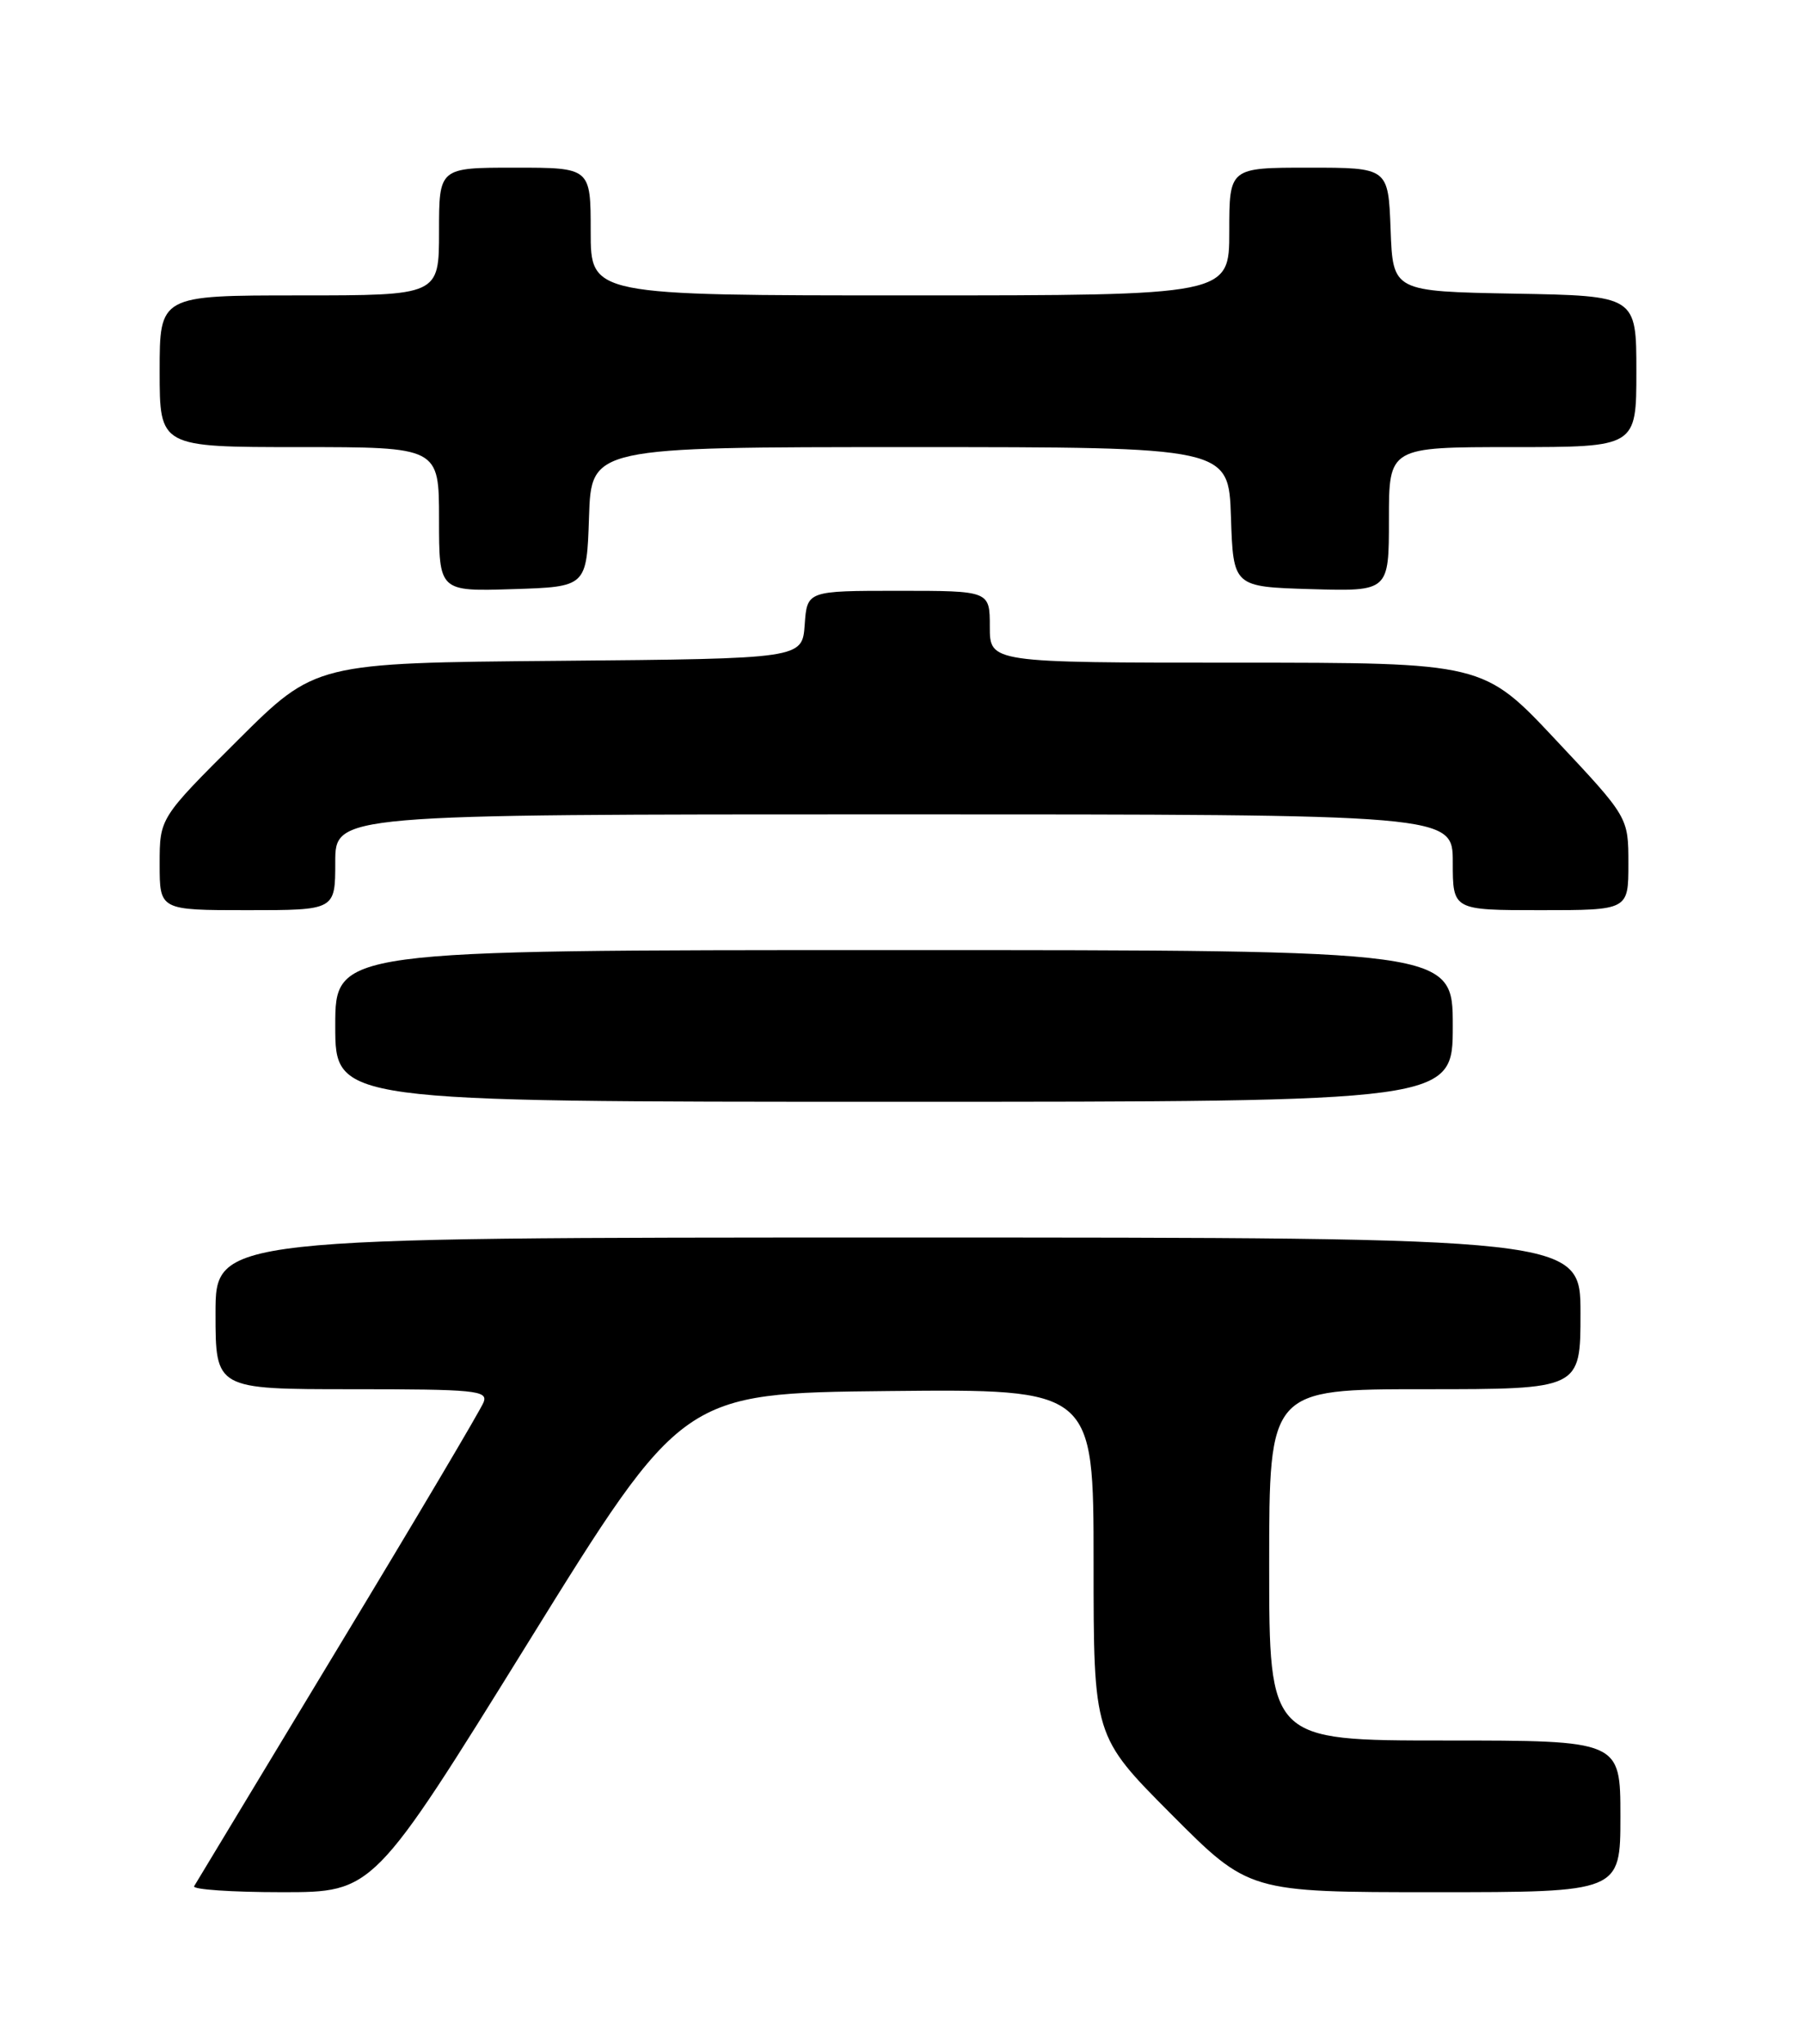 <?xml version="1.0" encoding="UTF-8" standalone="no"?>
<!DOCTYPE svg PUBLIC "-//W3C//DTD SVG 1.1//EN" "http://www.w3.org/Graphics/SVG/1.1/DTD/svg11.dtd" >
<svg xmlns="http://www.w3.org/2000/svg" xmlns:xlink="http://www.w3.org/1999/xlink" version="1.1" viewBox="0 0 226 256">
 <g >
 <path fill="currentColor"
d=" M 66.15 205.75 C 85.51 174.50 85.51 174.50 111.26 174.23 C 137.00 173.97 137.00 173.97 137.00 195.72 C 137.00 217.46 137.00 217.46 146.73 227.23 C 156.46 237.00 156.46 237.00 179.73 237.00 C 203.00 237.00 203.00 237.00 203.00 227.50 C 203.00 218.00 203.00 218.00 181.00 218.00 C 159.00 218.00 159.00 218.00 159.00 196.00 C 159.00 174.00 159.00 174.00 178.50 174.00 C 198.00 174.00 198.00 174.00 198.00 164.50 C 198.00 155.00 198.00 155.00 112.50 155.00 C 27.00 155.00 27.00 155.00 27.00 164.50 C 27.00 174.00 27.00 174.00 44.11 174.00 C 59.49 174.00 61.15 174.16 60.59 175.62 C 60.25 176.52 52.05 190.36 42.36 206.37 C 32.68 222.39 24.56 235.84 24.32 236.25 C 24.08 236.66 29.03 237.00 35.33 237.00 C 46.78 237.00 46.78 237.00 66.15 205.75 Z  M 182.00 128.50 C 182.00 119.00 182.00 119.00 112.00 119.00 C 42.00 119.00 42.00 119.00 42.00 128.50 C 42.00 138.00 42.00 138.00 112.00 138.00 C 182.00 138.00 182.00 138.00 182.00 128.50 Z  M 42.00 108.00 C 42.00 102.00 42.00 102.00 112.00 102.00 C 182.00 102.00 182.00 102.00 182.00 108.00 C 182.00 114.00 182.00 114.00 193.00 114.00 C 204.00 114.00 204.00 114.00 204.00 108.18 C 204.00 102.36 204.00 102.36 194.91 92.68 C 185.83 83.00 185.83 83.00 154.91 83.00 C 124.00 83.00 124.00 83.00 124.00 78.50 C 124.00 74.00 124.00 74.00 112.56 74.00 C 101.11 74.00 101.11 74.00 100.81 78.25 C 100.50 82.50 100.50 82.50 70.00 82.77 C 39.51 83.03 39.51 83.03 29.75 92.75 C 20.00 102.46 20.00 102.46 20.00 108.23 C 20.00 114.00 20.00 114.00 31.00 114.00 C 42.00 114.00 42.00 114.00 42.00 108.00 Z  M 73.79 64.75 C 74.08 56.00 74.08 56.00 114.00 56.00 C 153.92 56.00 153.92 56.00 154.21 64.75 C 154.50 73.50 154.50 73.50 164.25 73.79 C 174.00 74.07 174.00 74.07 174.00 65.04 C 174.00 56.00 174.00 56.00 189.50 56.00 C 205.00 56.00 205.00 56.00 205.00 46.53 C 205.00 37.05 205.00 37.05 189.75 36.78 C 174.50 36.50 174.50 36.50 174.21 28.75 C 173.92 21.00 173.92 21.00 163.96 21.00 C 154.00 21.00 154.00 21.00 154.00 29.00 C 154.00 37.00 154.00 37.00 114.00 37.00 C 74.00 37.00 74.00 37.00 74.00 29.00 C 74.00 21.00 74.00 21.00 64.50 21.00 C 55.00 21.00 55.00 21.00 55.00 29.00 C 55.00 37.00 55.00 37.00 37.50 37.00 C 20.00 37.00 20.00 37.00 20.00 46.50 C 20.00 56.00 20.00 56.00 37.50 56.00 C 55.00 56.00 55.00 56.00 55.00 65.04 C 55.00 74.08 55.00 74.08 64.25 73.79 C 73.50 73.50 73.50 73.50 73.79 64.75 Z "/>
</g>
</svg>